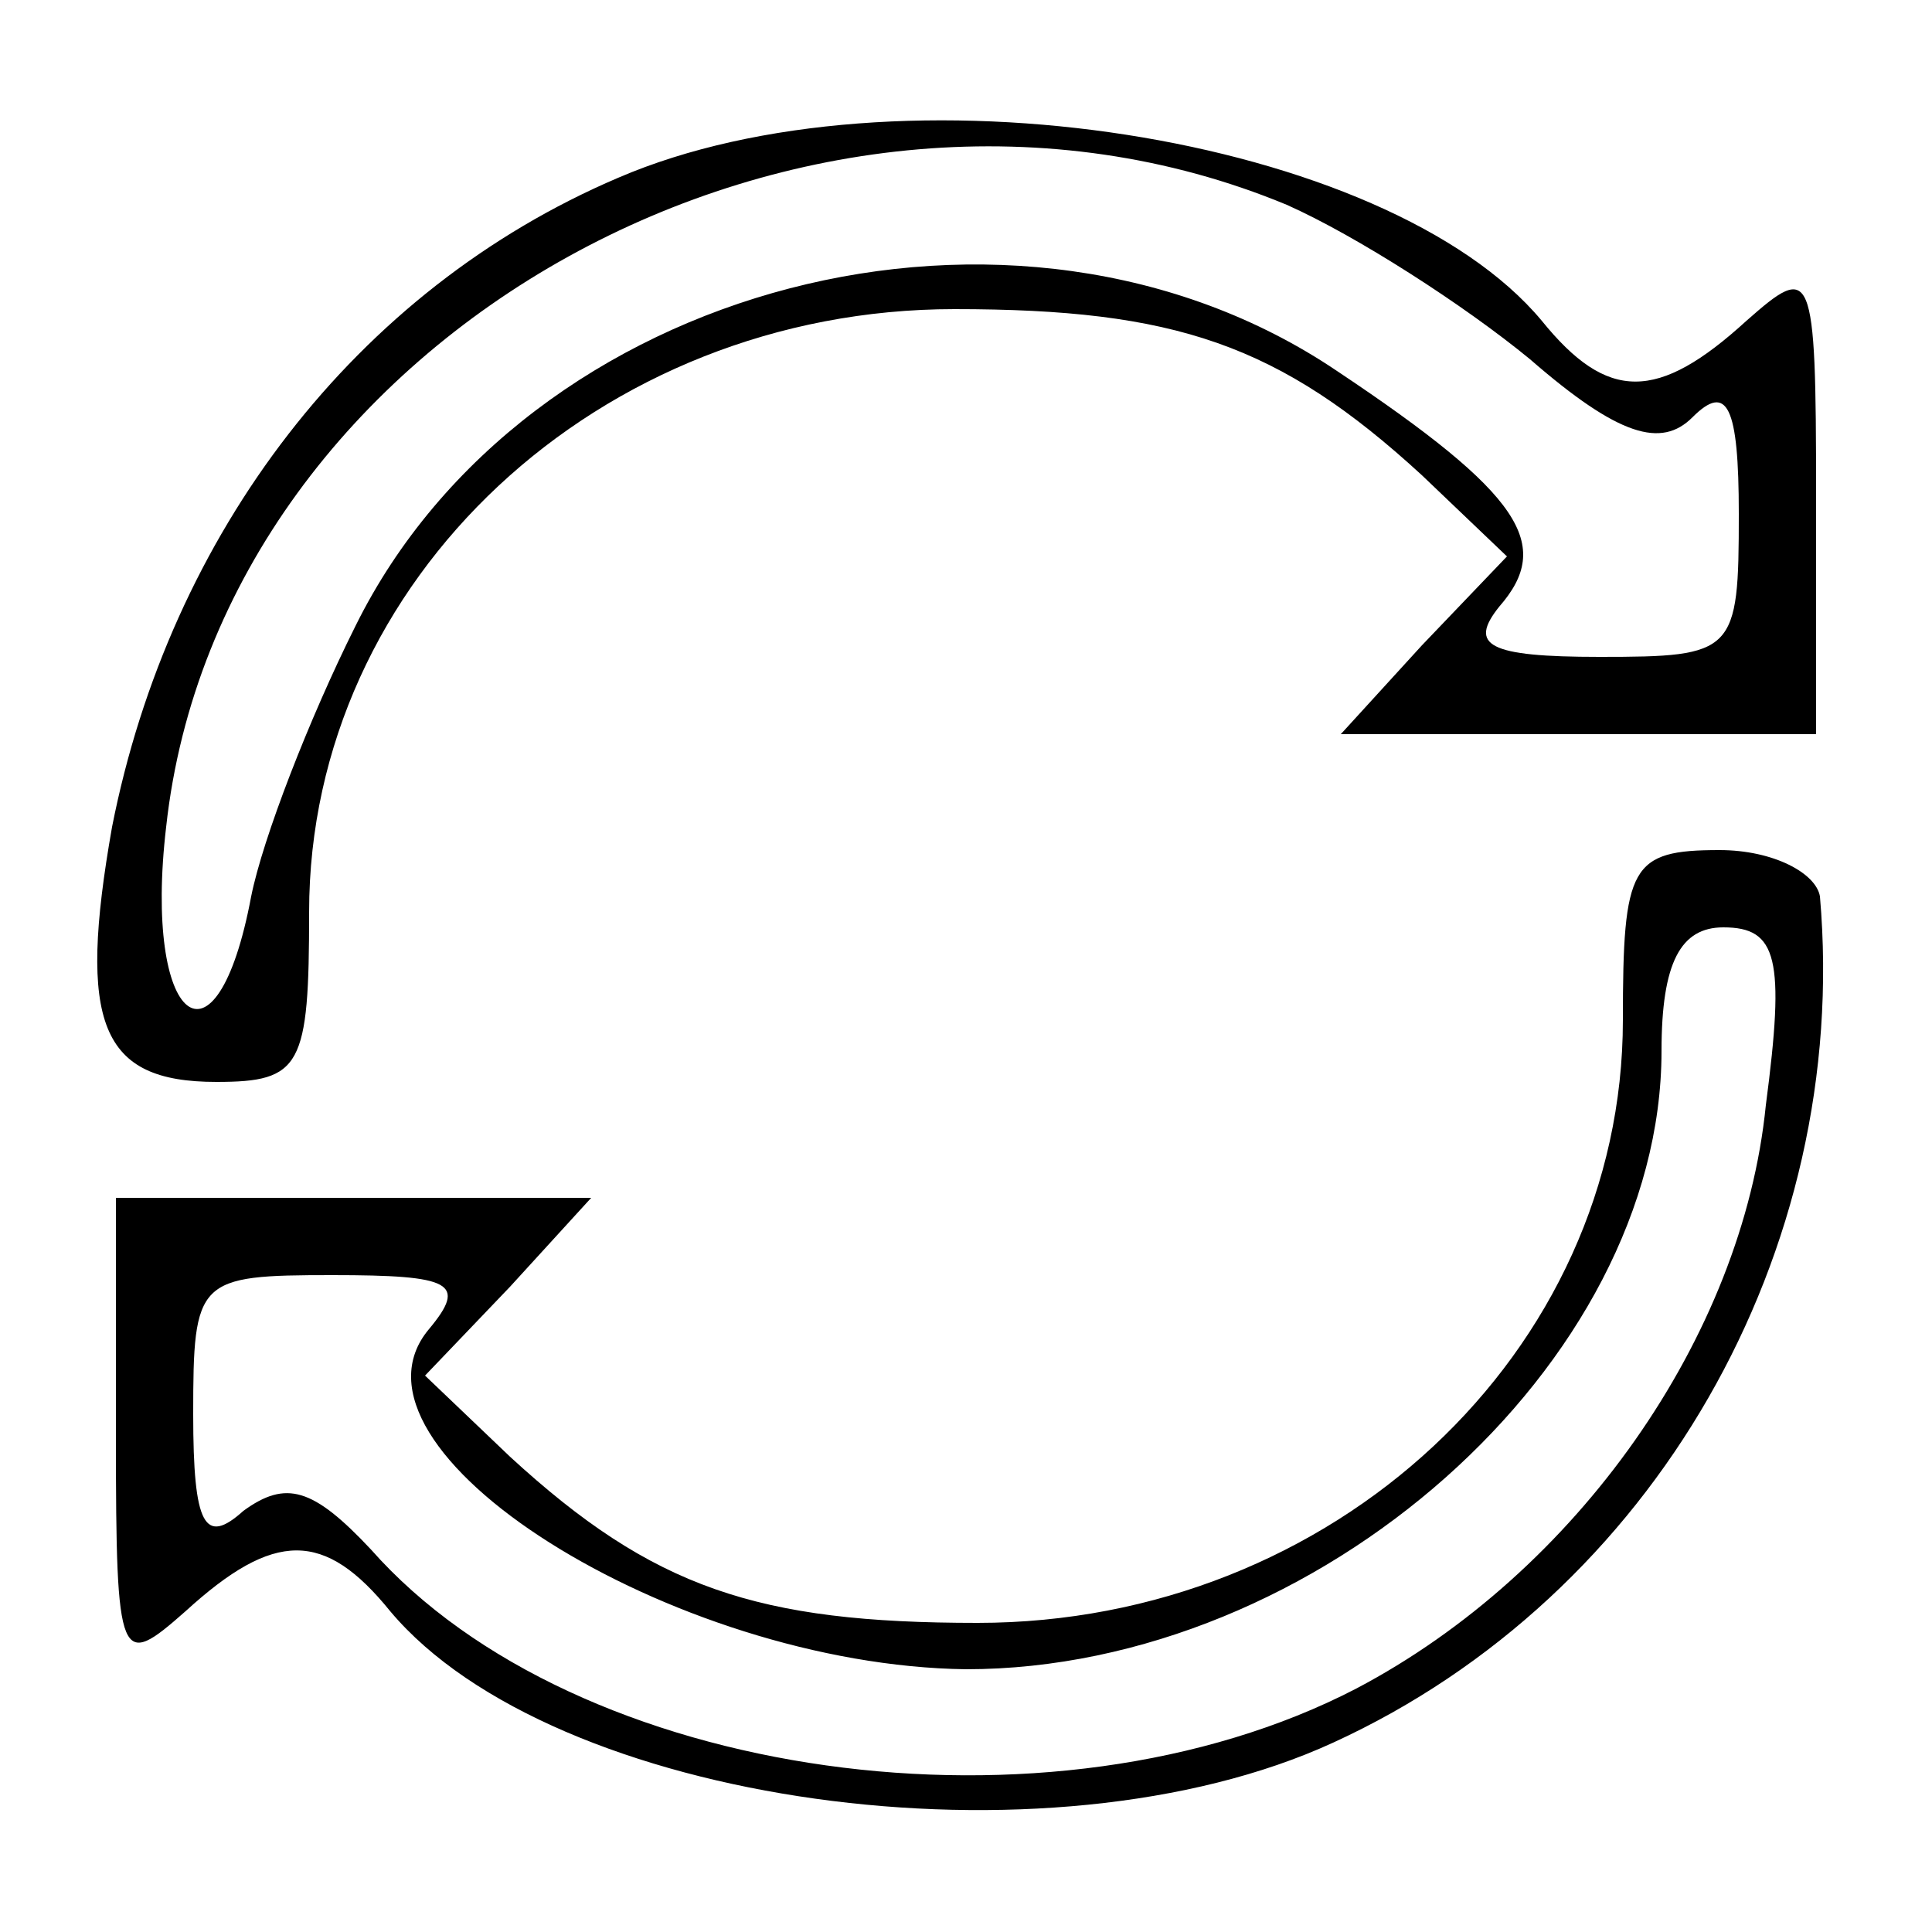 <?xml version="1.0" standalone="no"?>
<!DOCTYPE svg PUBLIC "-//W3C//DTD SVG 20010904//EN"
 "http://www.w3.org/TR/2001/REC-SVG-20010904/DTD/svg10.dtd">
<svg version="1.0" xmlns="http://www.w3.org/2000/svg"
 width="50pt" height="50pt" viewBox="0 0 50 50"
 preserveAspectRatio="xMidYMid meet">

<g transform="translate(0,50) scale(0.1,-0.1)"
fill="#000000" stroke="none">
<path d="M160 454 c-68 -29 -116 -92 -131 -168 -9 -51 -3 -66 27 -66 22 0 24
4 24 44 0 86 75 156 167 156 57 0 84 -9 121 -43 l22 -21 -22 -23 -21 -23 61 0
62 0 0 62 c0 59 -1 60 -18 45 -23 -21 -36 -21 -53 0 -40 48 -167 68 -239 37z
m173 -7 c18 -8 46 -26 63 -40 23 -20 34 -23 42 -15 9 9 12 3 12 -25 0 -36 -1
-37 -36 -37 -29 0 -34 3 -26 13 14 16 6 29 -42 61 -83 56 -210 23 -254 -66
-12 -24 -24 -55 -27 -70 -9 -48 -28 -33 -22 18 14 128 167 212 290 161z"/>
<path d="M420 236 c0 -86 -75 -156 -167 -156 -57 0 -84 9 -121 43 l-22 21 22
23 21 23 -61 0 -62 0 0 -62 c0 -59 1 -60 18 -45 23 21 36 21 53 0 42 -50 170
-68 244 -34 83 38 134 127 126 219 -1 6 -12 12 -26 12 -23 0 -25 -4 -25 -44z
m37 -22 c-6 -60 -49 -121 -106 -151 -79 -41 -202 -24 -255 36 -15 16 -22 18
-33 10 -10 -9 -13 -4 -13 25 0 35 1 36 36 36 31 0 35 -2 25 -14 -26 -31 63
-87 139 -88 91 0 180 79 180 160 0 23 5 32 16 32 14 0 16 -8 11 -46z"/>
</g>
</svg>

